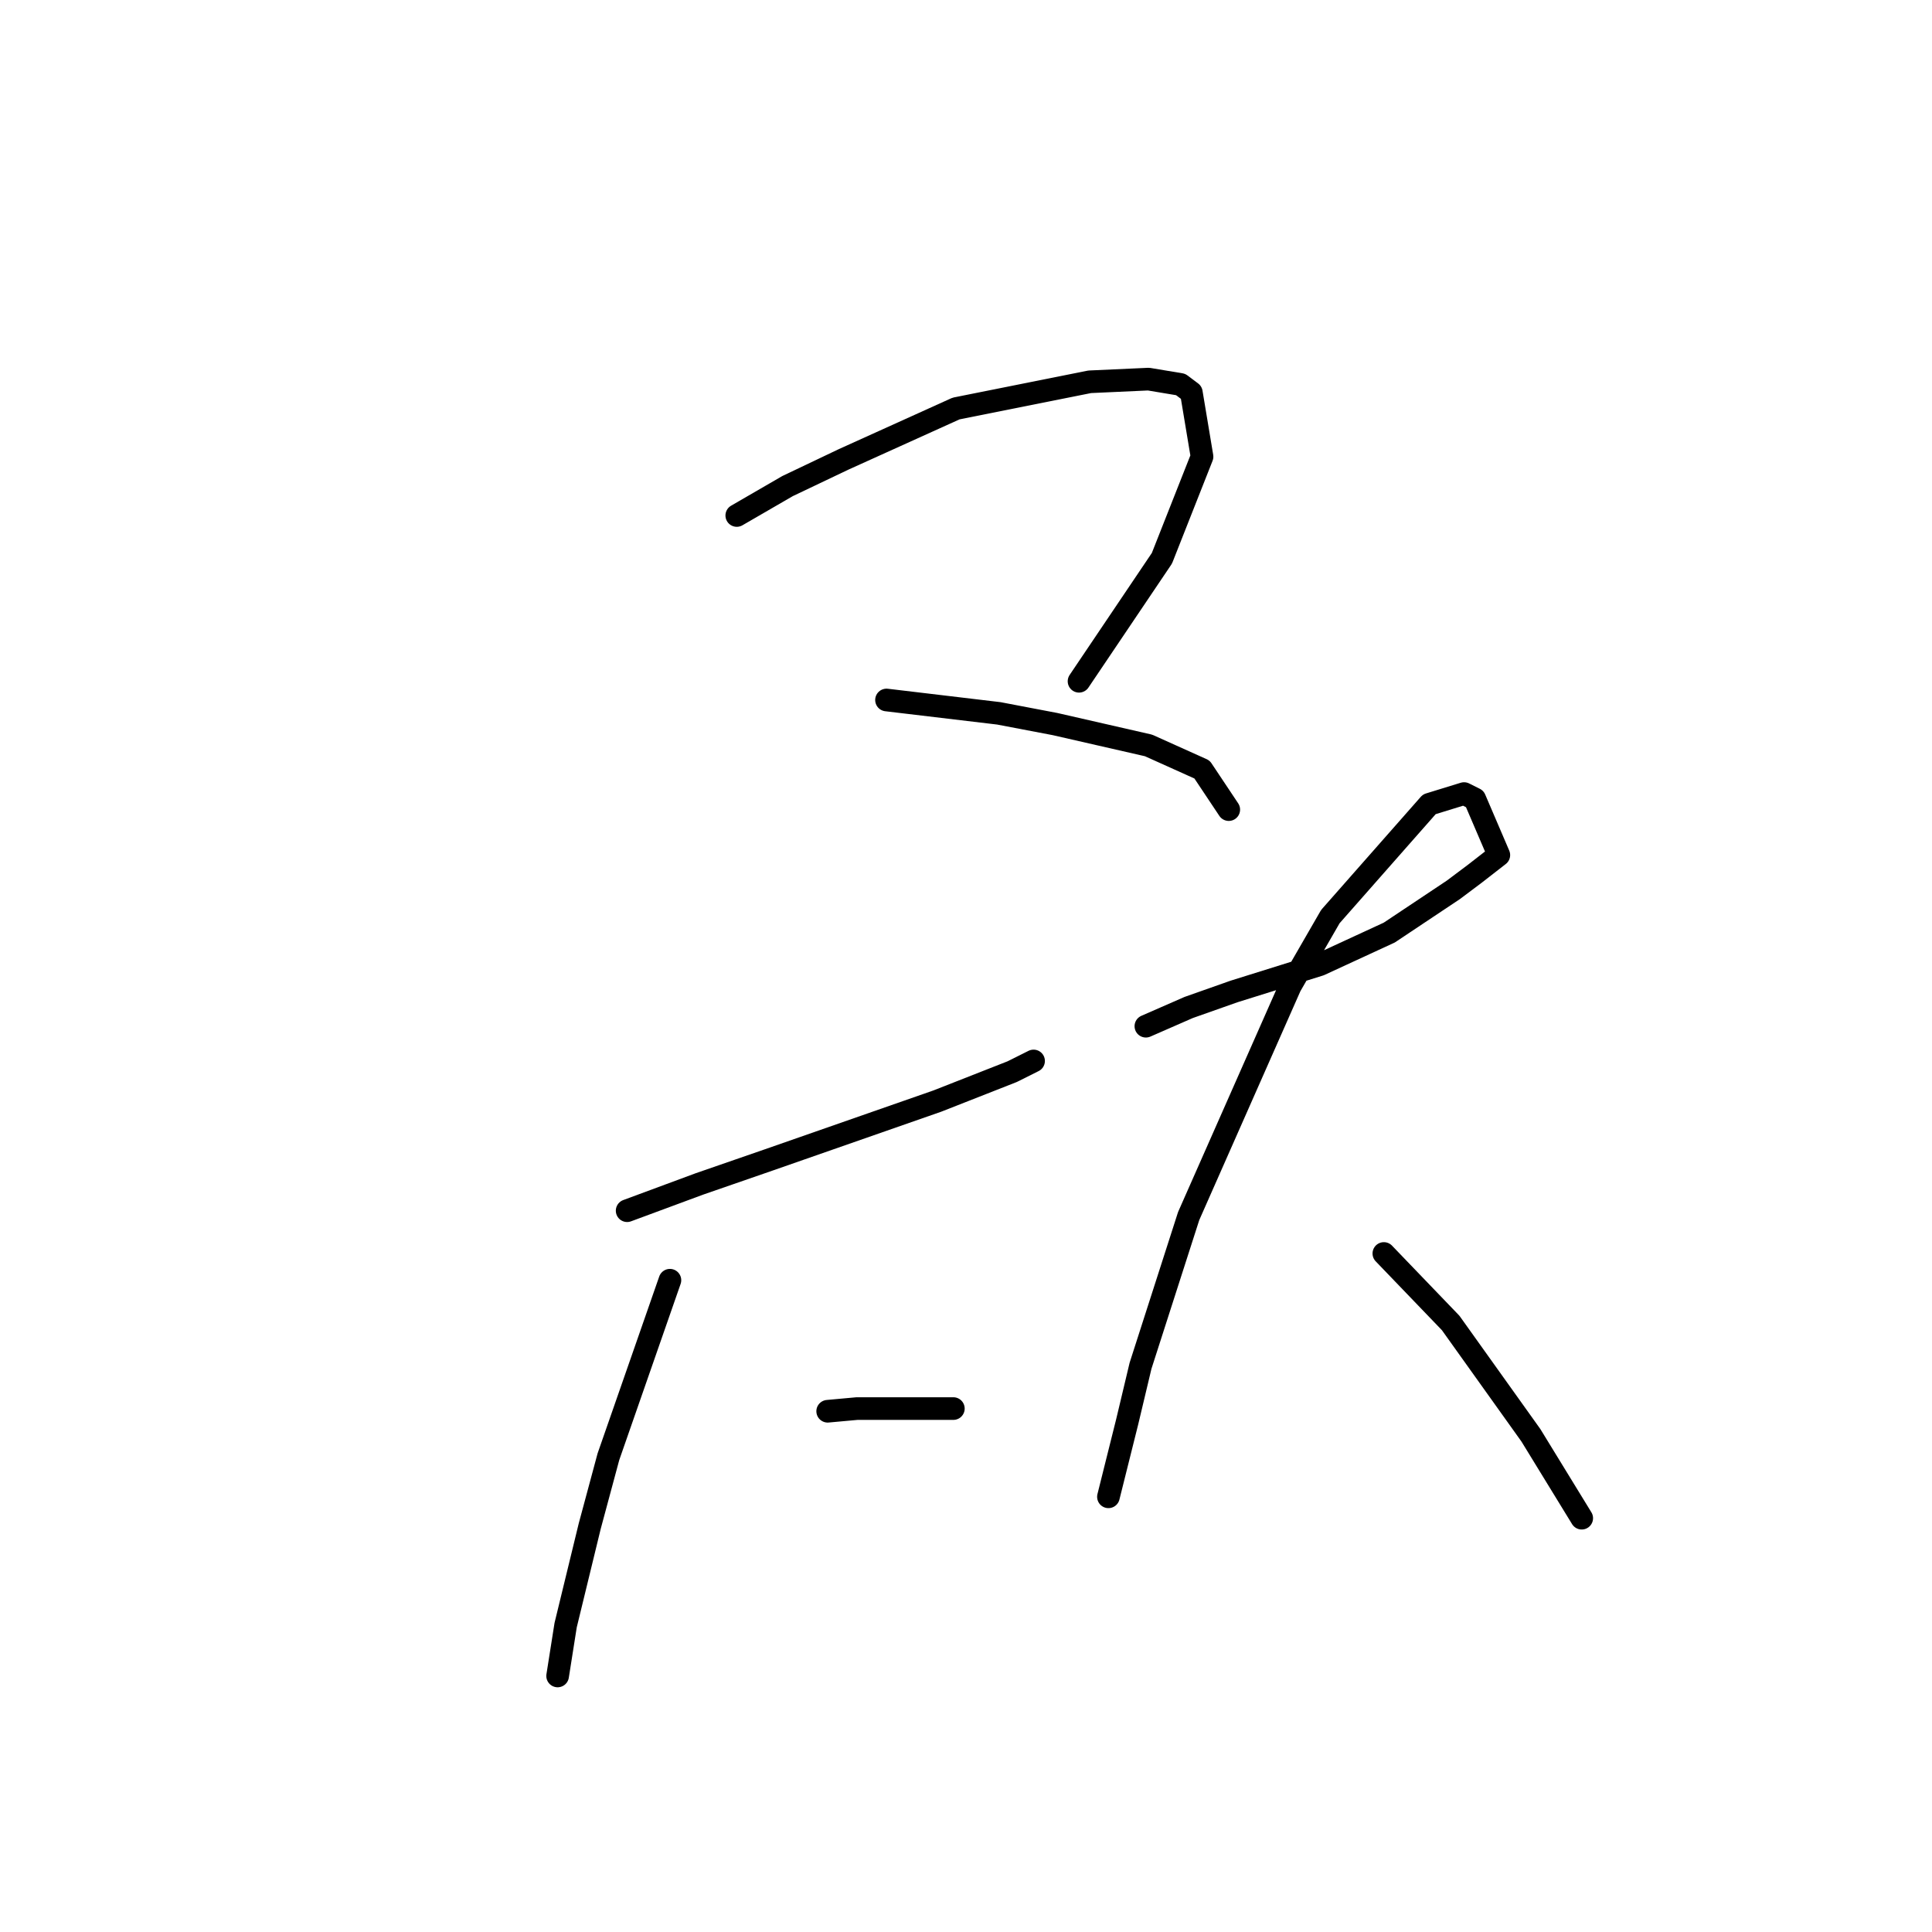 <?xml version="1.0" standalone="no"?>
    <svg width="256" height="256" xmlns="http://www.w3.org/2000/svg" version="1.1">
    <polyline stroke="black" stroke-width="3" stroke-linecap="round" fill="transparent" stroke-linejoin="round" points="97.626 68.305 104.358 64.407 111.798 60.864 126.679 54.133 144.394 50.59 152.189 50.235 156.441 50.944 157.858 52.007 159.275 60.51 153.96 73.974 142.977 90.272 142.977 90.272 " />
        <polyline stroke="black" stroke-width="3" stroke-linecap="round" fill="transparent" stroke-linejoin="round" points="117.467 92.752 132.348 94.523 139.788 95.941 152.189 98.775 159.275 101.964 162.818 107.278 162.818 107.278 " />
        <polyline stroke="black" stroke-width="3" stroke-linecap="round" fill="transparent" stroke-linejoin="round" points="83.099 160.424 92.666 156.881 101.878 153.692 124.199 145.898 134.119 142 136.954 140.583 136.954 140.583 " />
        <polyline stroke="black" stroke-width="3" stroke-linecap="round" fill="transparent" stroke-linejoin="round" points="88.768 169.636 80.619 193.02 78.139 202.232 74.95 215.341 73.888 222.073 73.888 222.073 " />
        <polyline stroke="black" stroke-width="3" stroke-linecap="round" fill="transparent" stroke-linejoin="round" points="109.672 186.997 113.57 186.643 117.821 186.643 121.719 186.643 126.325 186.643 126.325 186.643 " />
        <polyline stroke="black" stroke-width="3" stroke-linecap="round" fill="transparent" stroke-linejoin="round" points="151.835 135.977 157.504 133.497 163.527 131.371 174.864 127.828 184.076 123.576 192.58 117.907 195.414 115.782 198.603 113.301 195.414 105.861 193.997 105.152 189.391 106.57 176.282 121.45 170.967 130.662 157.504 161.133 151.126 180.974 149.354 188.414 146.874 198.335 146.874 198.335 " />
        <polyline stroke="black" stroke-width="3" stroke-linecap="round" fill="transparent" stroke-linejoin="round" points="183.368 166.093 192.225 175.305 202.854 190.186 209.586 201.169 209.586 201.169 " />
        </svg>